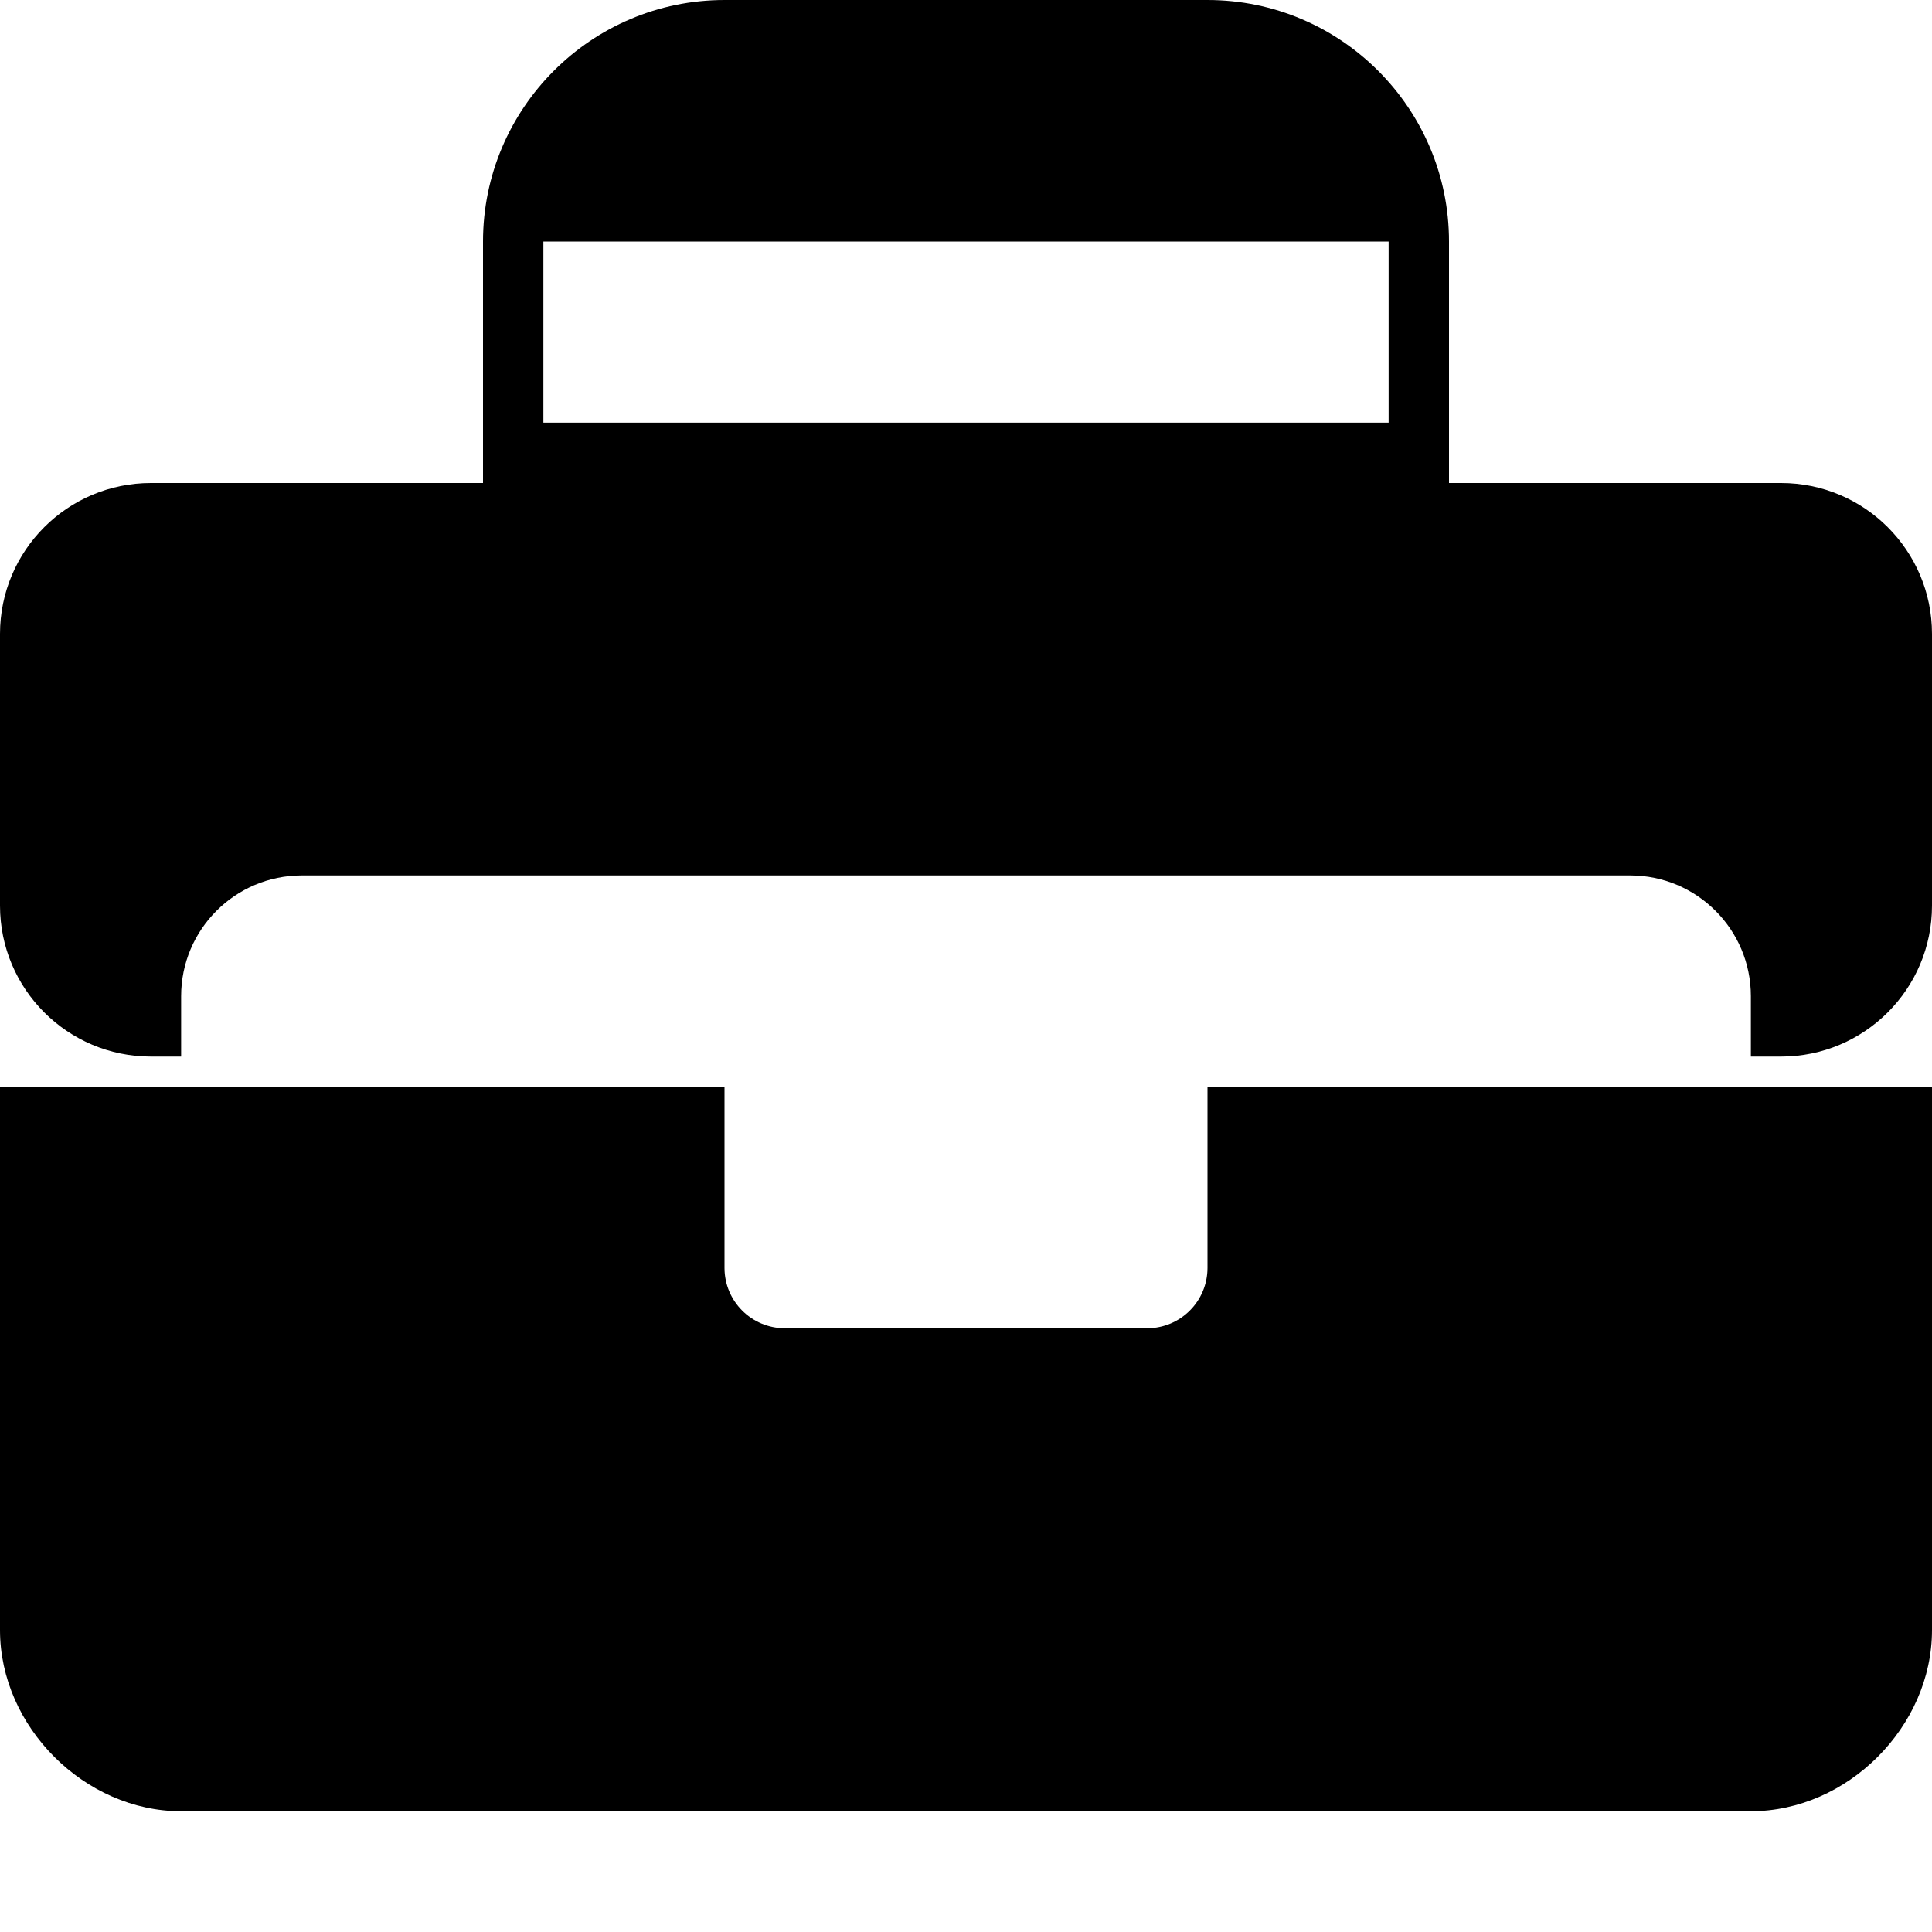 <svg fill="#000000" viewBox="0 0 512 512" xmlns="http://www.w3.org/2000/svg">
<path d="M320 336c0 8.84-7.16 16-16 16h-96c-8.84 0-16-7.16-16-16v-48H0v144c0 25.6 22.4 48 48 48h416c25.6 0 48-22.4 48-48V288H320v48zM144 64h224v48H144V64zm328 64h-88V64c0-35.3-28.7-64-64-64H192c-35.3 0-64 28.7-64 64v64H40c-22.09 0-40 17.91-40 40v72c0 22.09 17.91 40 40 40h8v-16c0-17.67 14.33-32 32-32h352c17.67 0 32 14.33 32 32v16h8c22.09 0 40-17.91 40-40v-72c0-22.09-17.91-40-40-40z"/>
</svg> 